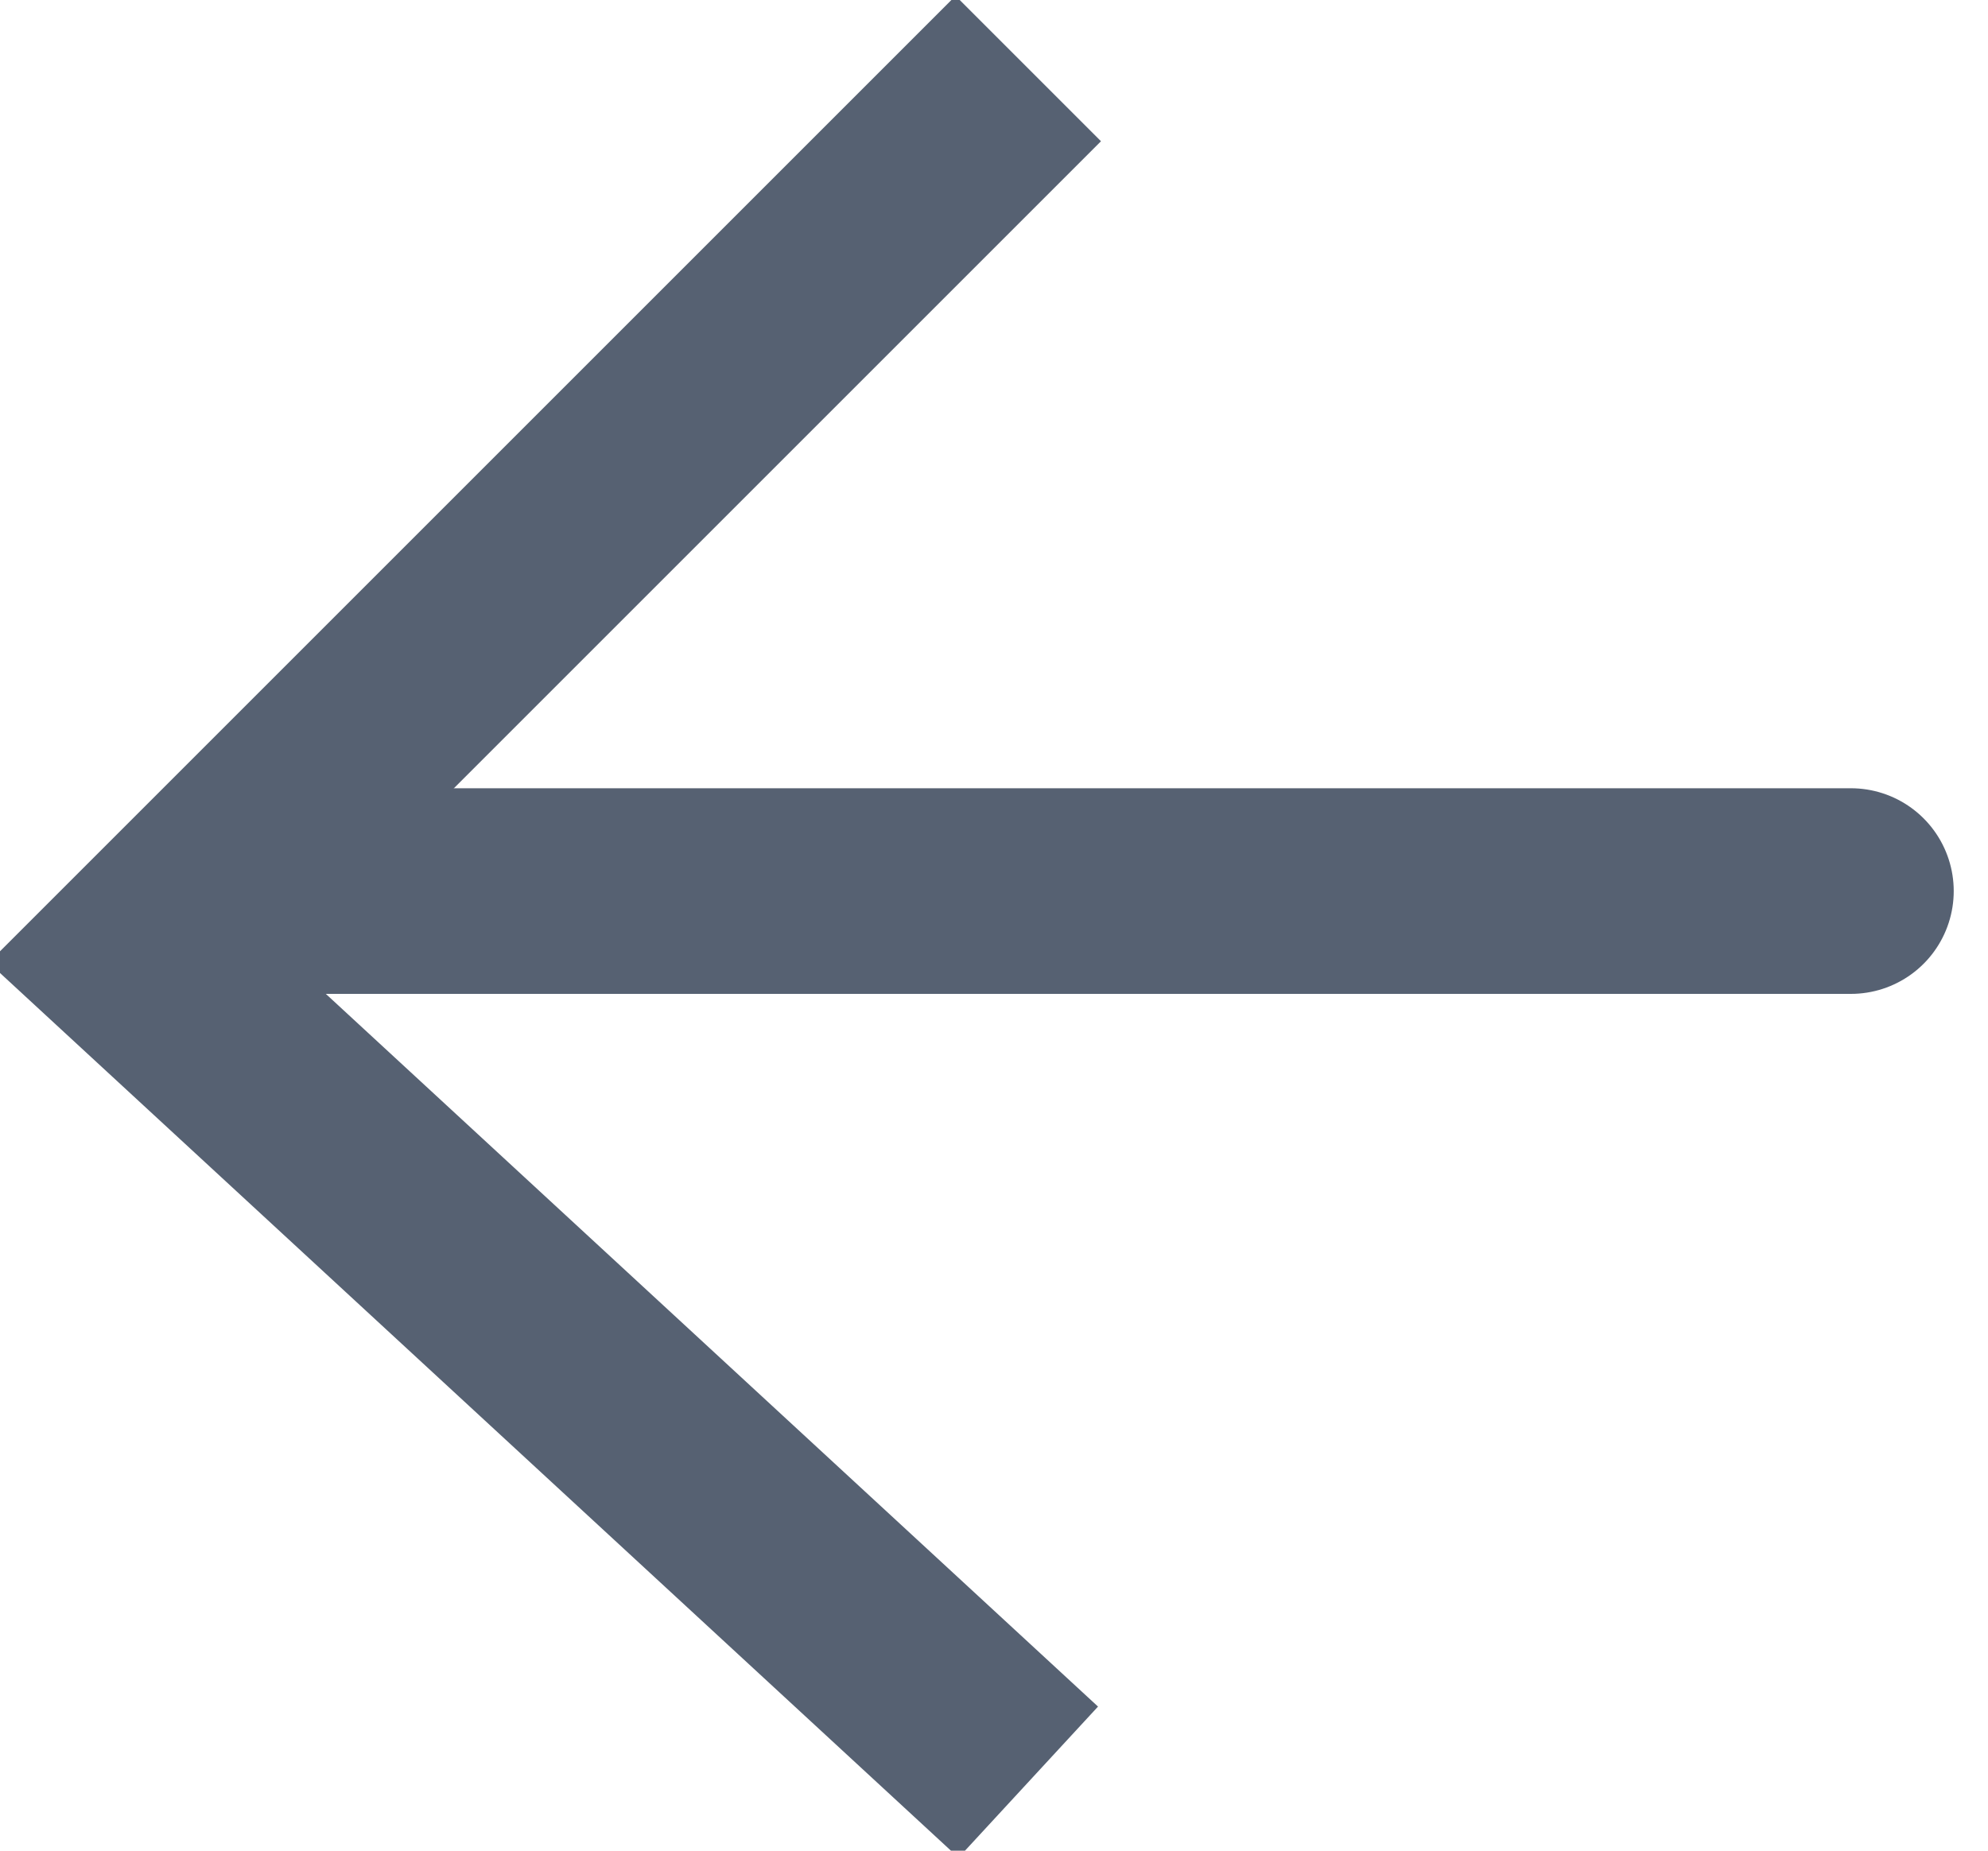 <svg xmlns="http://www.w3.org/2000/svg" width="29" height="27" viewBox="0 0 29 27">
<defs>
    <style>
      .cls-1, .cls-11, .cls-2, .cls-8 {
        fill: none;
      }

      .cls-1, .cls-2 {
        stroke: #566172;
        stroke-width: 3px;
      }

      .cls-1, .cls-10, .cls-11, .cls-2 {
        fill-rule: evenodd;
      }

      .cls-2 {
        stroke-linecap: round;
      }

      .cls-3 {
        font-size: 20.83px;
        font-weight: 800;
      }

      .cls-3, .cls-5, .cls-6, .cls-7 {
        fill: #566172;
      }

      .cls-3, .cls-9 {
        text-anchor: middle;
      }

      .cls-3, .cls-5, .cls-6, .cls-9 {
        font-family: NanumSquare;
      }

      .cls-4 {
        fill: #f2f3f4;
      }

      .cls-5 {
        font-size: 24px;
        font-weight: 300;
      }

      .cls-6, .cls-9 {
        font-size: 15.623px;
      }

      .cls-6 {
        font-weight: 700;
      }

      .cls-8 {
        stroke: #999;
        stroke-width: 2px;
        opacity: 0.5;
      }

      .cls-9 {
        fill: #333;
      }

      .cls-10 {
        fill: #7aa1ee;
      }

      .cls-11 {
        stroke: #fff;
        stroke-width: 5px;
      }
    </style>
  </defs>
    <g id="top">
      <path class="cls-1" d="M1955,1423l-13,13,13,12" transform="translate(-1940 -1422)"/>
      <path class="cls-2" d="M1944,1435h23" transform="translate(-1940 -1422)"/>
    </g>
</svg>
